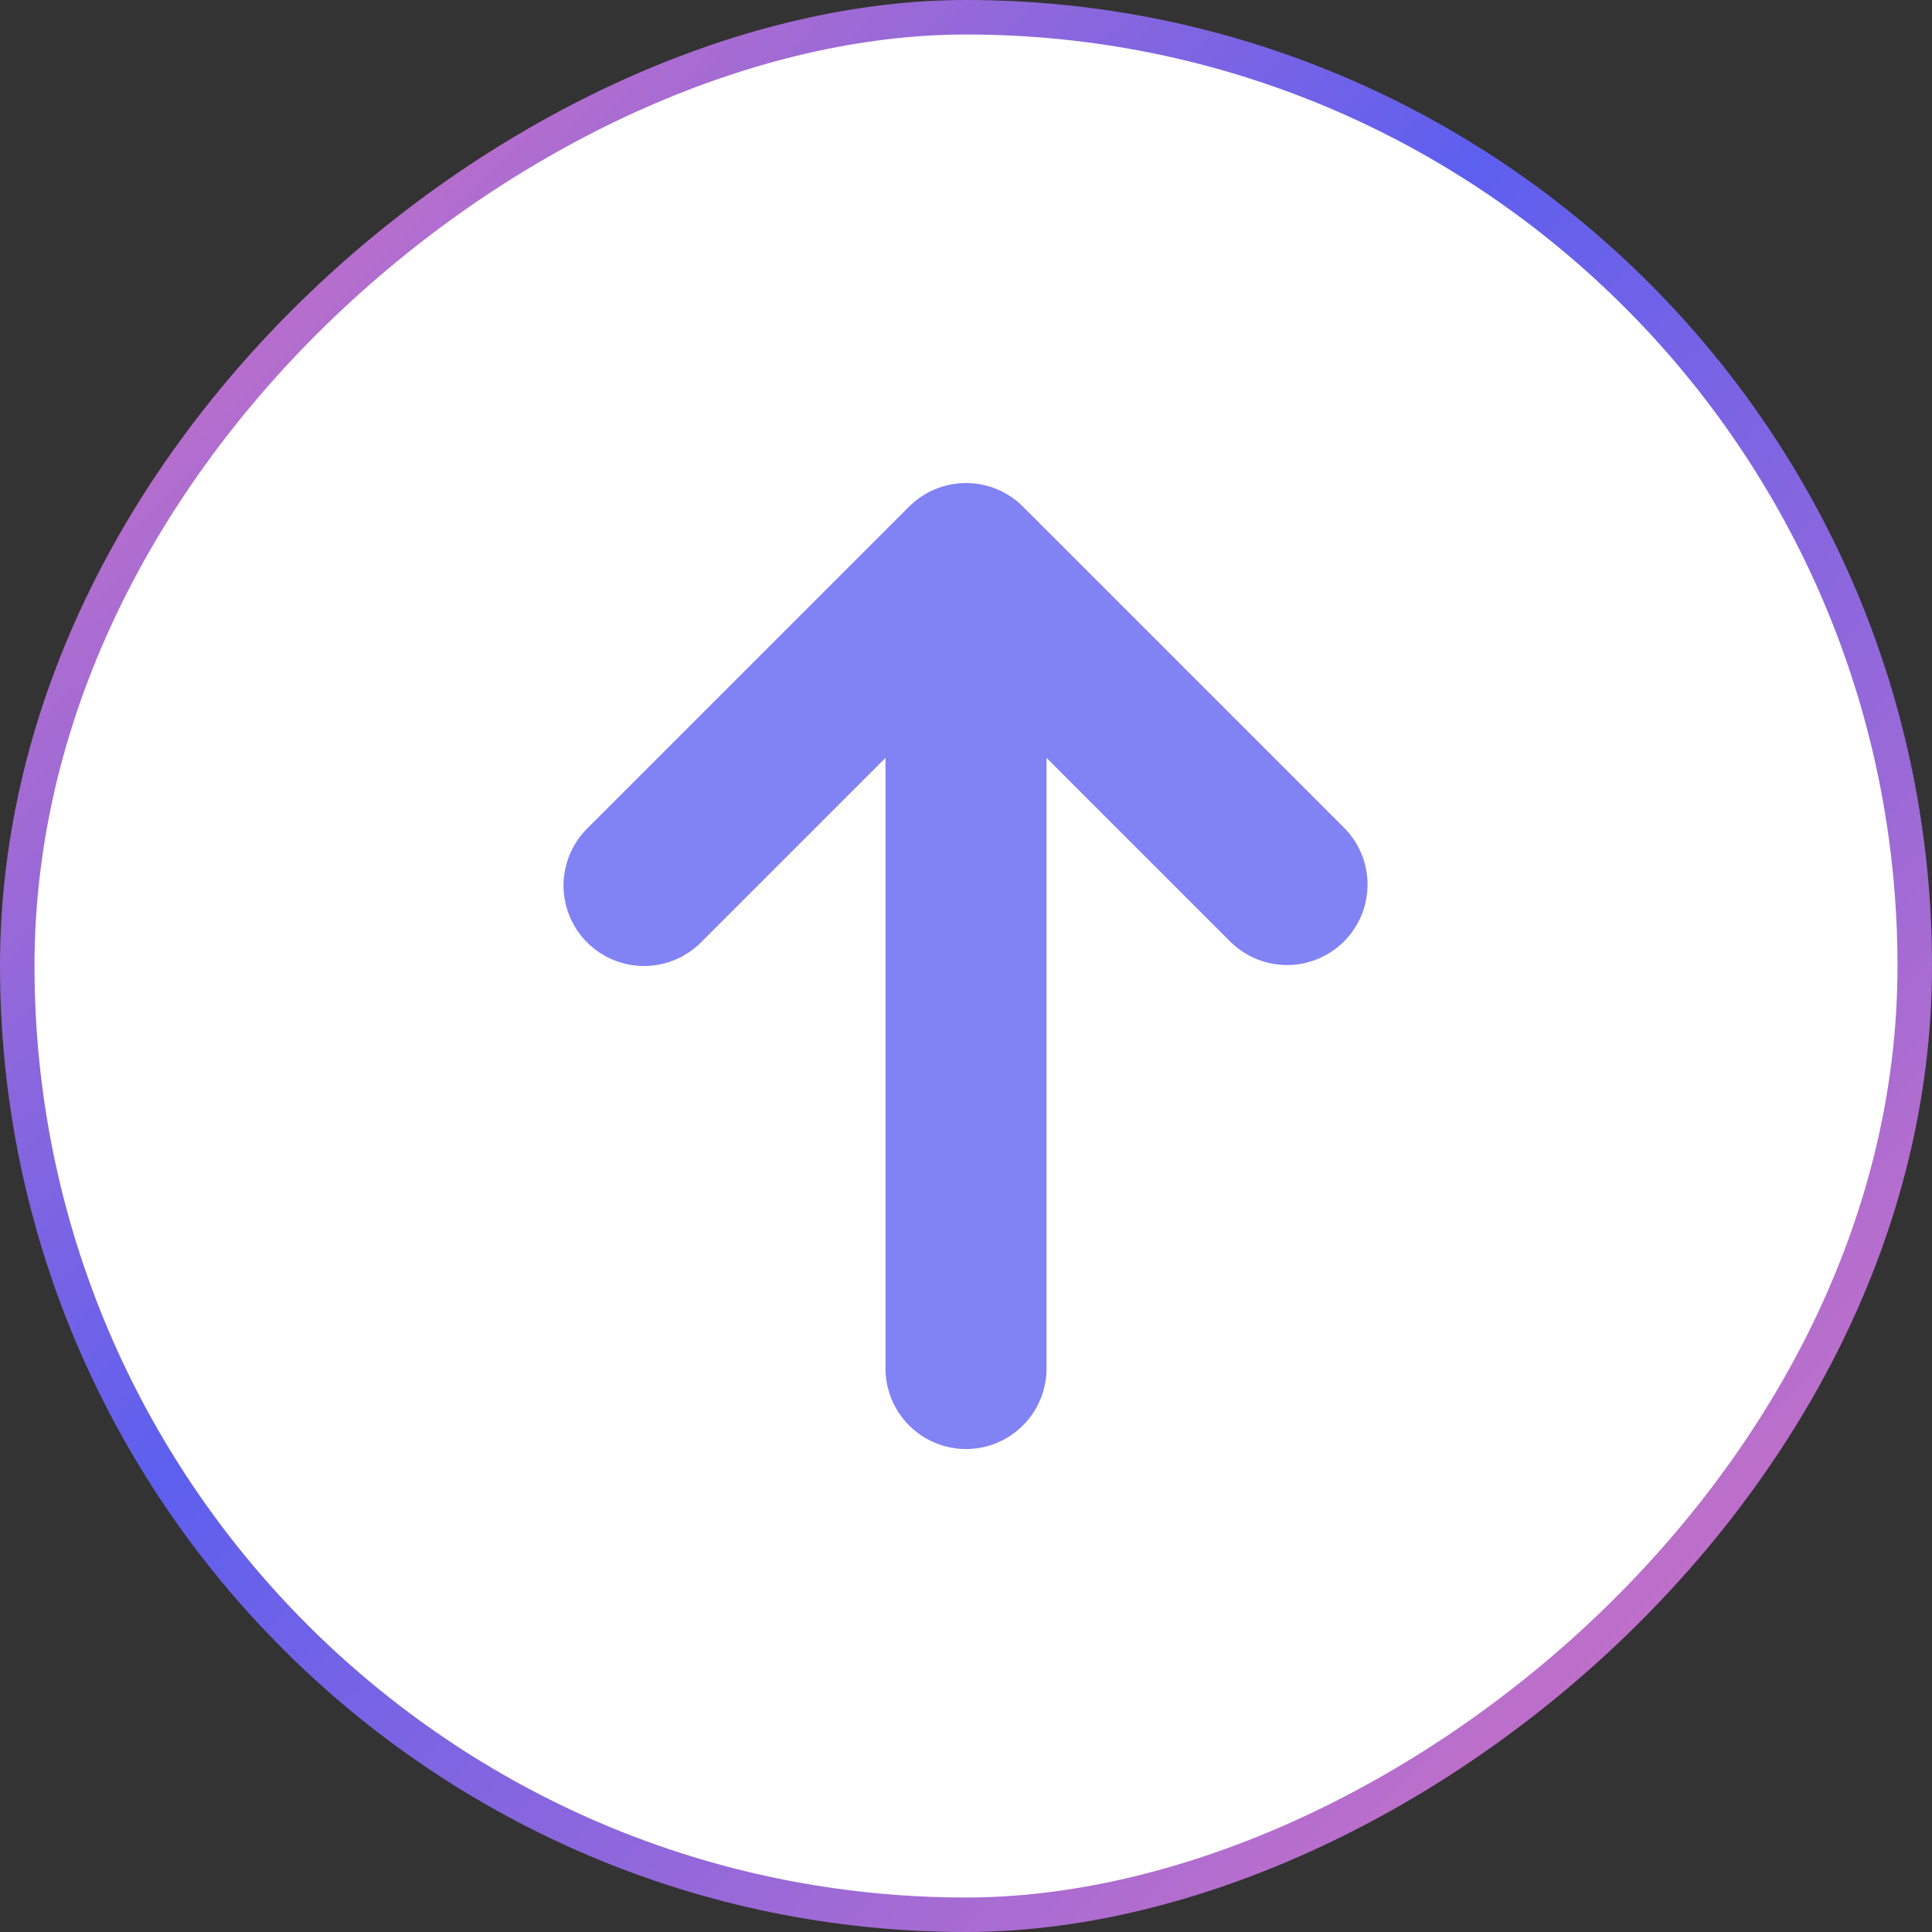 <svg
        xmlns="http://www.w3.org/2000/svg"
        width="56"
        height="56"
        viewBox="0 0 56 56"
        fill="none"
      >
        <rect x="0" y="0" width="56" height="56" fill="#333333" stroke="none"/>
        <rect
          x="0.5"
          y="55.5"
          width="55"
          height="55"
          rx="27.5"
          transform="rotate(-90 0.5 55.5)"
          fill="white"
        />
        <path
          d="M17.018 27.317C16.58 26.879 16.334 26.286 16.334 25.667C16.334 25.049 16.58 24.455 17.018 24.018L26.351 14.684C26.788 14.247 27.382 14.001 28.001 14.001C28.619 14.001 29.213 14.247 29.65 14.684L38.984 24.018C39.409 24.458 39.644 25.047 39.639 25.659C39.633 26.271 39.388 26.856 38.955 27.289C38.523 27.721 37.937 27.967 37.325 27.972C36.714 27.977 36.124 27.742 35.684 27.317L30.334 21.967L30.334 39.667C30.334 40.286 30.088 40.88 29.651 41.317C29.213 41.755 28.619 42.001 28.001 42.001C27.382 42.001 26.788 41.755 26.351 41.317C25.913 40.88 25.667 40.286 25.667 39.667L25.667 21.967L20.317 27.317C19.879 27.754 19.286 28 18.667 28C18.049 28 17.455 27.754 17.018 27.317Z"
          fill="#8182F3"
        />
        <rect
          x="0.5"
          y="55.5"
          width="55"
          height="55"
          rx="27.5"
          transform="rotate(-90 0.5 55.5)"
          stroke="url(#paint0_radial_2228_7153)"
        />
        <defs>
          <radialGradient
            id="paint0_radial_2228_7153"
            cx="0"
            cy="0"
            r="1"
            gradientUnits="userSpaceOnUse"
            gradientTransform="translate(58.1 52.744) rotate(134.499) scale(88.554 383.845)"
          >
            <stop stop-color="#F178B6" />
            <stop offset="0.419" stop-color="#5D5FEF" />
            <stop offset="1" stop-color="#F178B6" />
          </radialGradient>
        </defs>
      </svg>